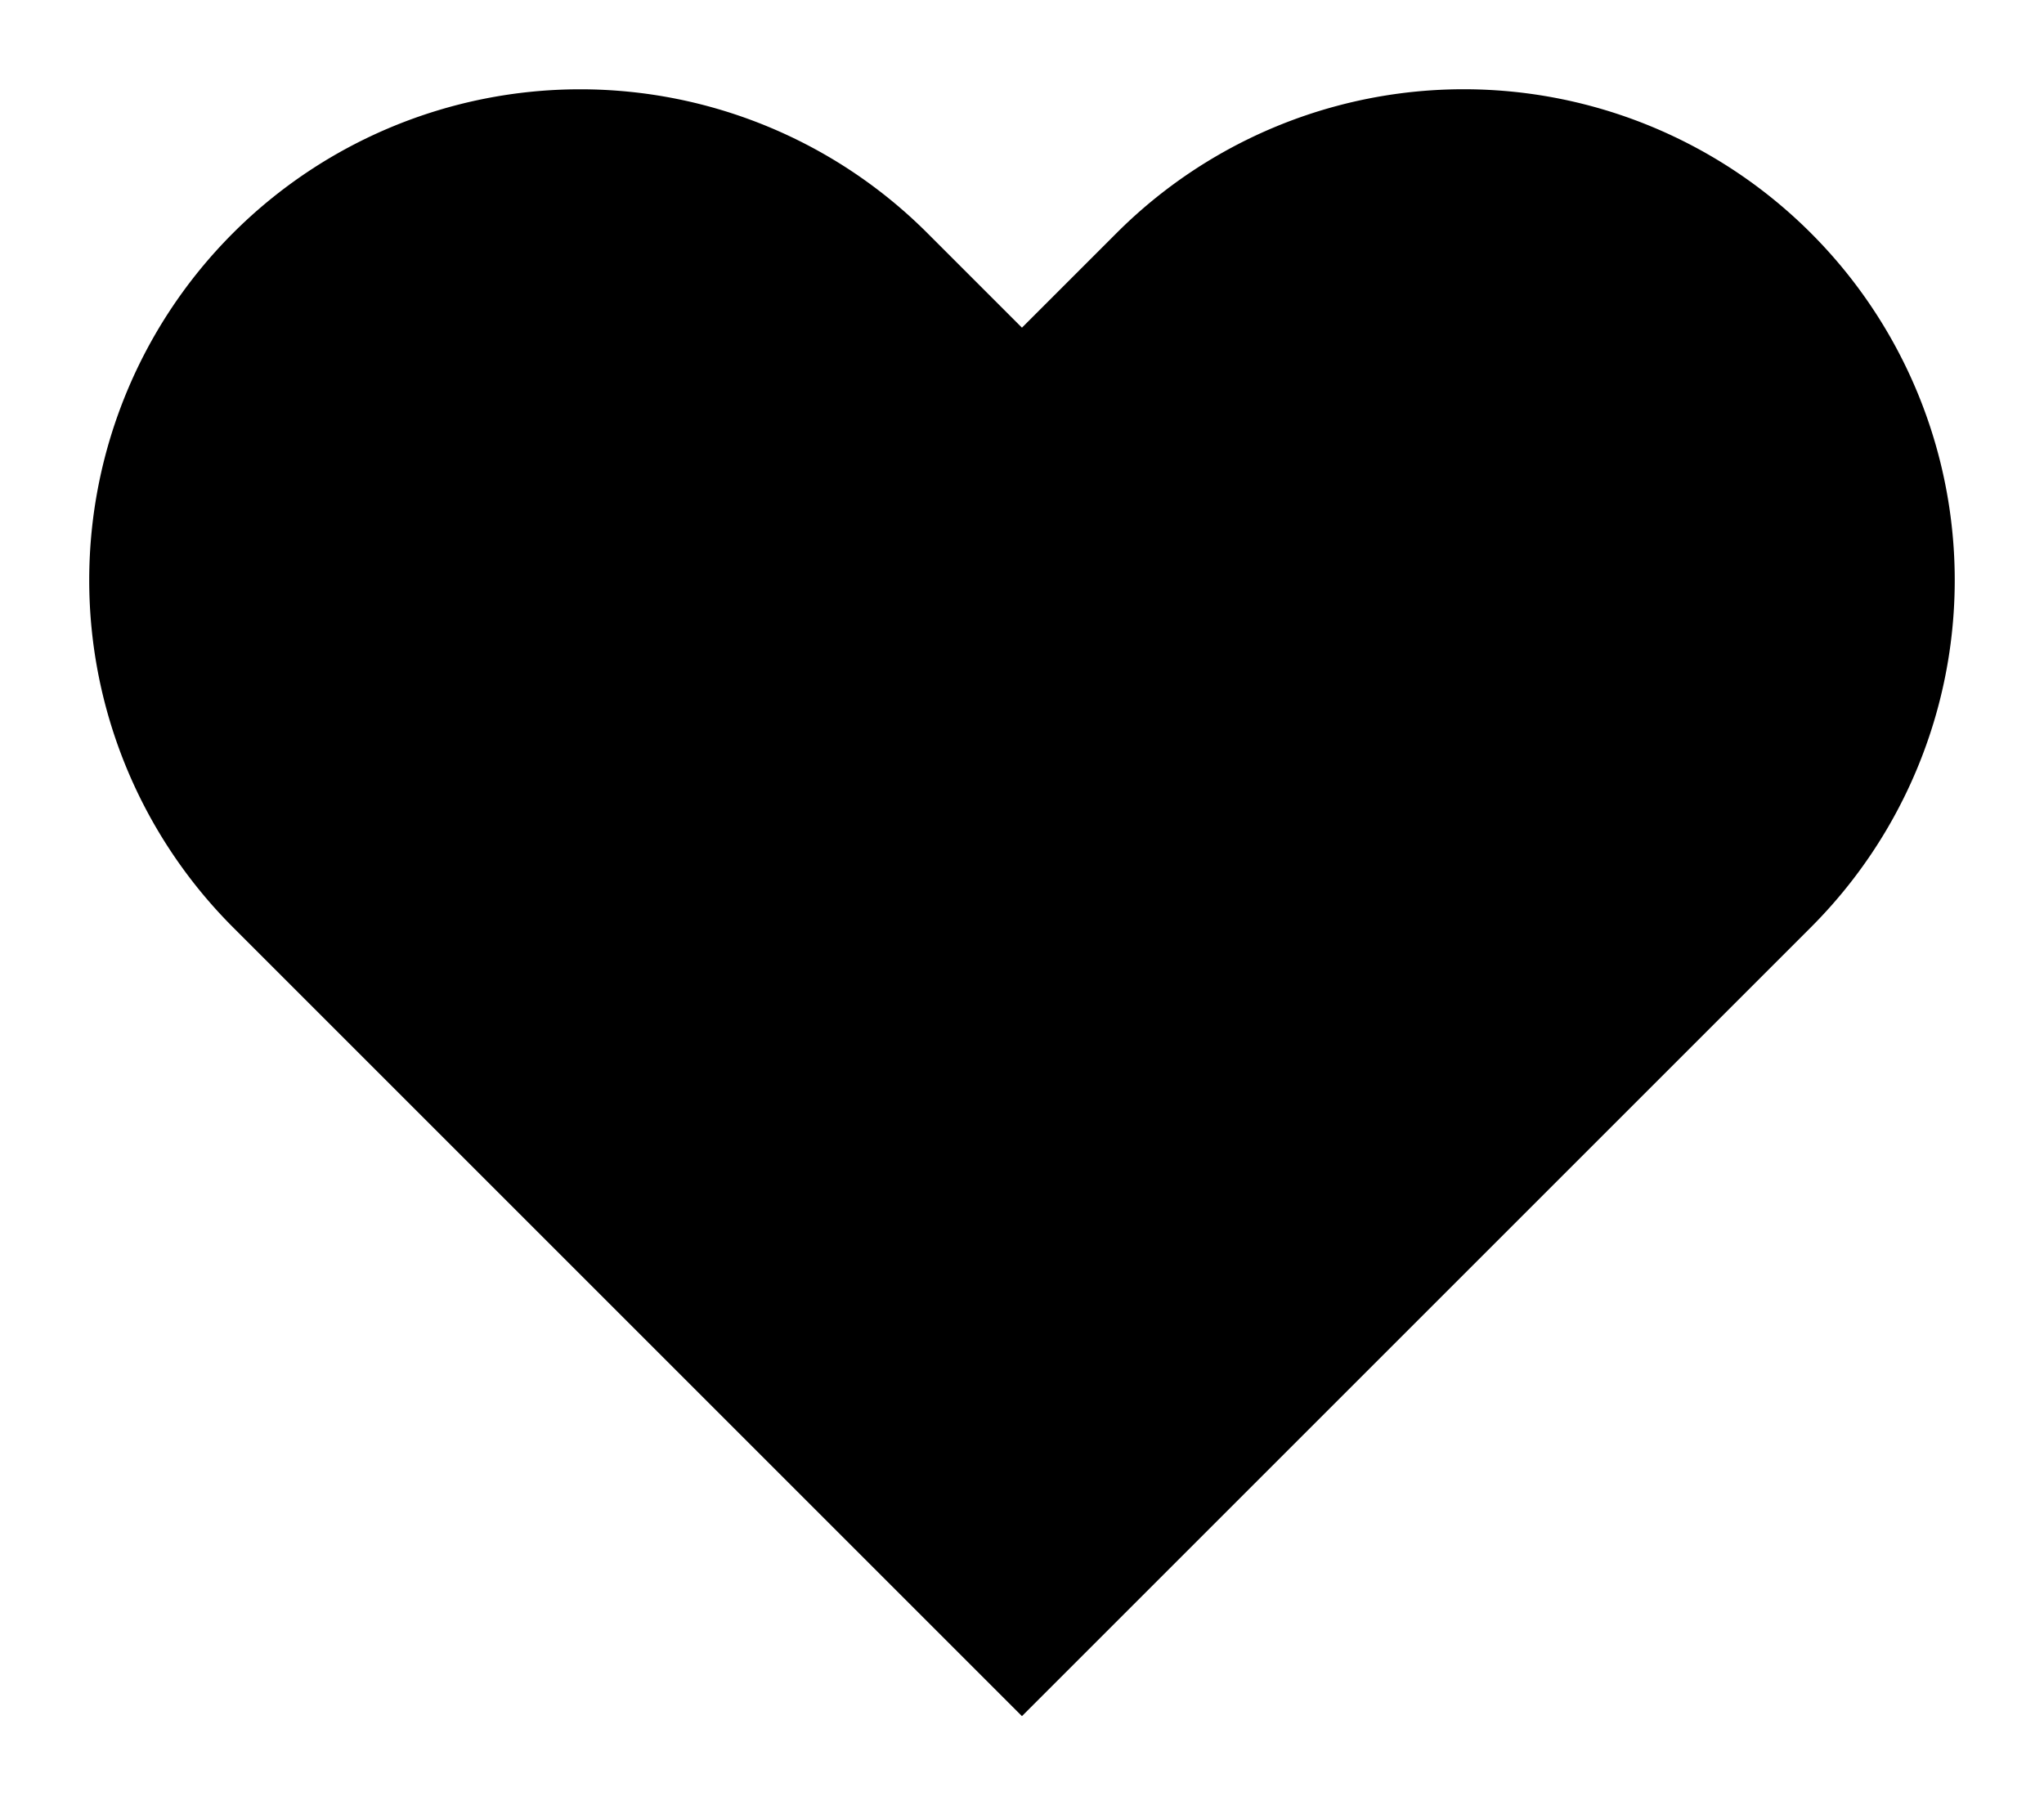 <svg xmlns="http://www.w3.org/2000/svg" xmlns:xlink="http://www.w3.org/1999/xlink" width="22.903" height="20.232" viewBox="0 0 22.903 20.232">
  <defs>
    <clipPath id="clip-path">
      <rect width="22.903" height="20.232" fill="none"/>
    </clipPath>
  </defs>
  <g id="heart" clip-path="url(#clip-path)">
    <path id="heart-2" data-name="heart" d="M20.84,4.61a5.5,5.5,0,0,0-7.78,0L12,5.67,10.94,4.61a5.5,5.5,0,0,0-7.78,7.78l1.06,1.06L12,21.23l7.78-7.78,1.06-1.06a5.5,5.5,0,0,0,0-7.78Z" transform="translate(-0.549 -1.998)"  stroke-linecap="round" stroke-linejoin="round" stroke-width="2"/>
  </g>
</svg>
